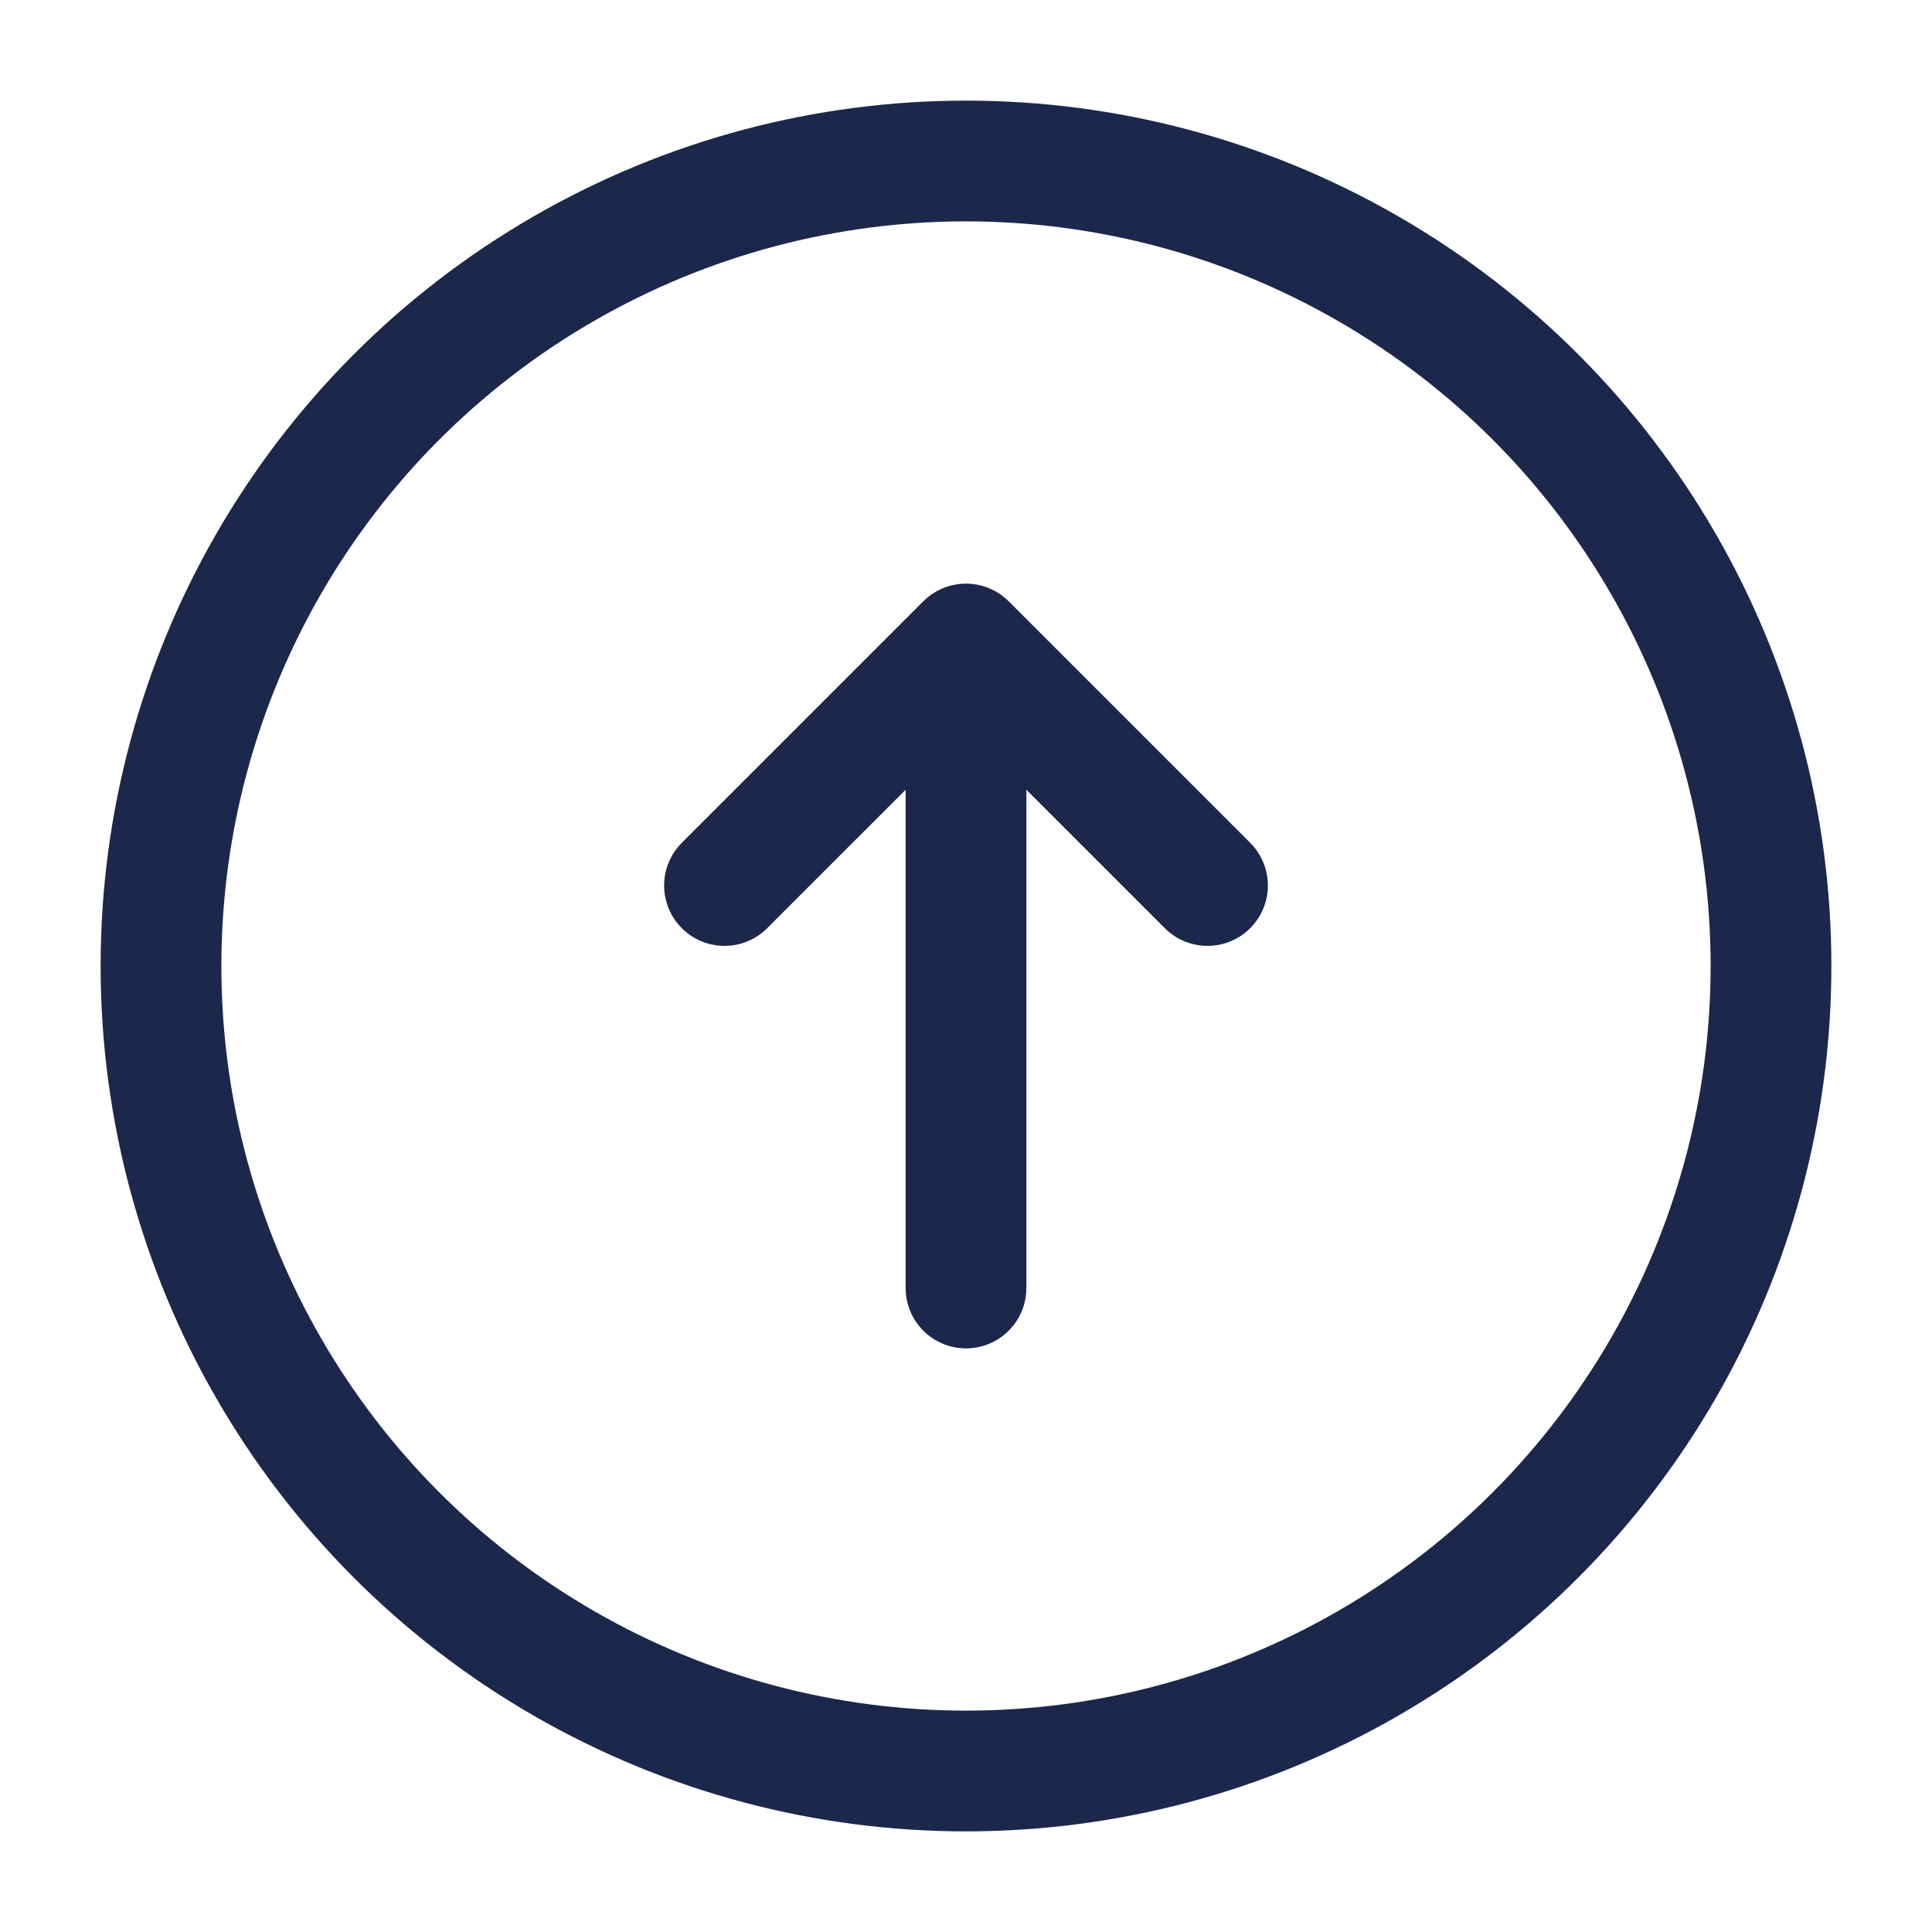 <svg width="24" height="24" viewBox="0 0 24 24" fill="none" xmlns="http://www.w3.org/2000/svg">
<g id="Linear / Arrows / Round Arrow Up">
<circle id="Vector" cx="12" cy="12" r="10" stroke="#1C274C" stroke-width="1.5"/>
<path id="Vector_2" d="M12 16L12 8M12 8L15 11M12 8L9 11" stroke="#1C274C" stroke-width="1.5" stroke-linecap="round" stroke-linejoin="round"/>
</g>
</svg>

